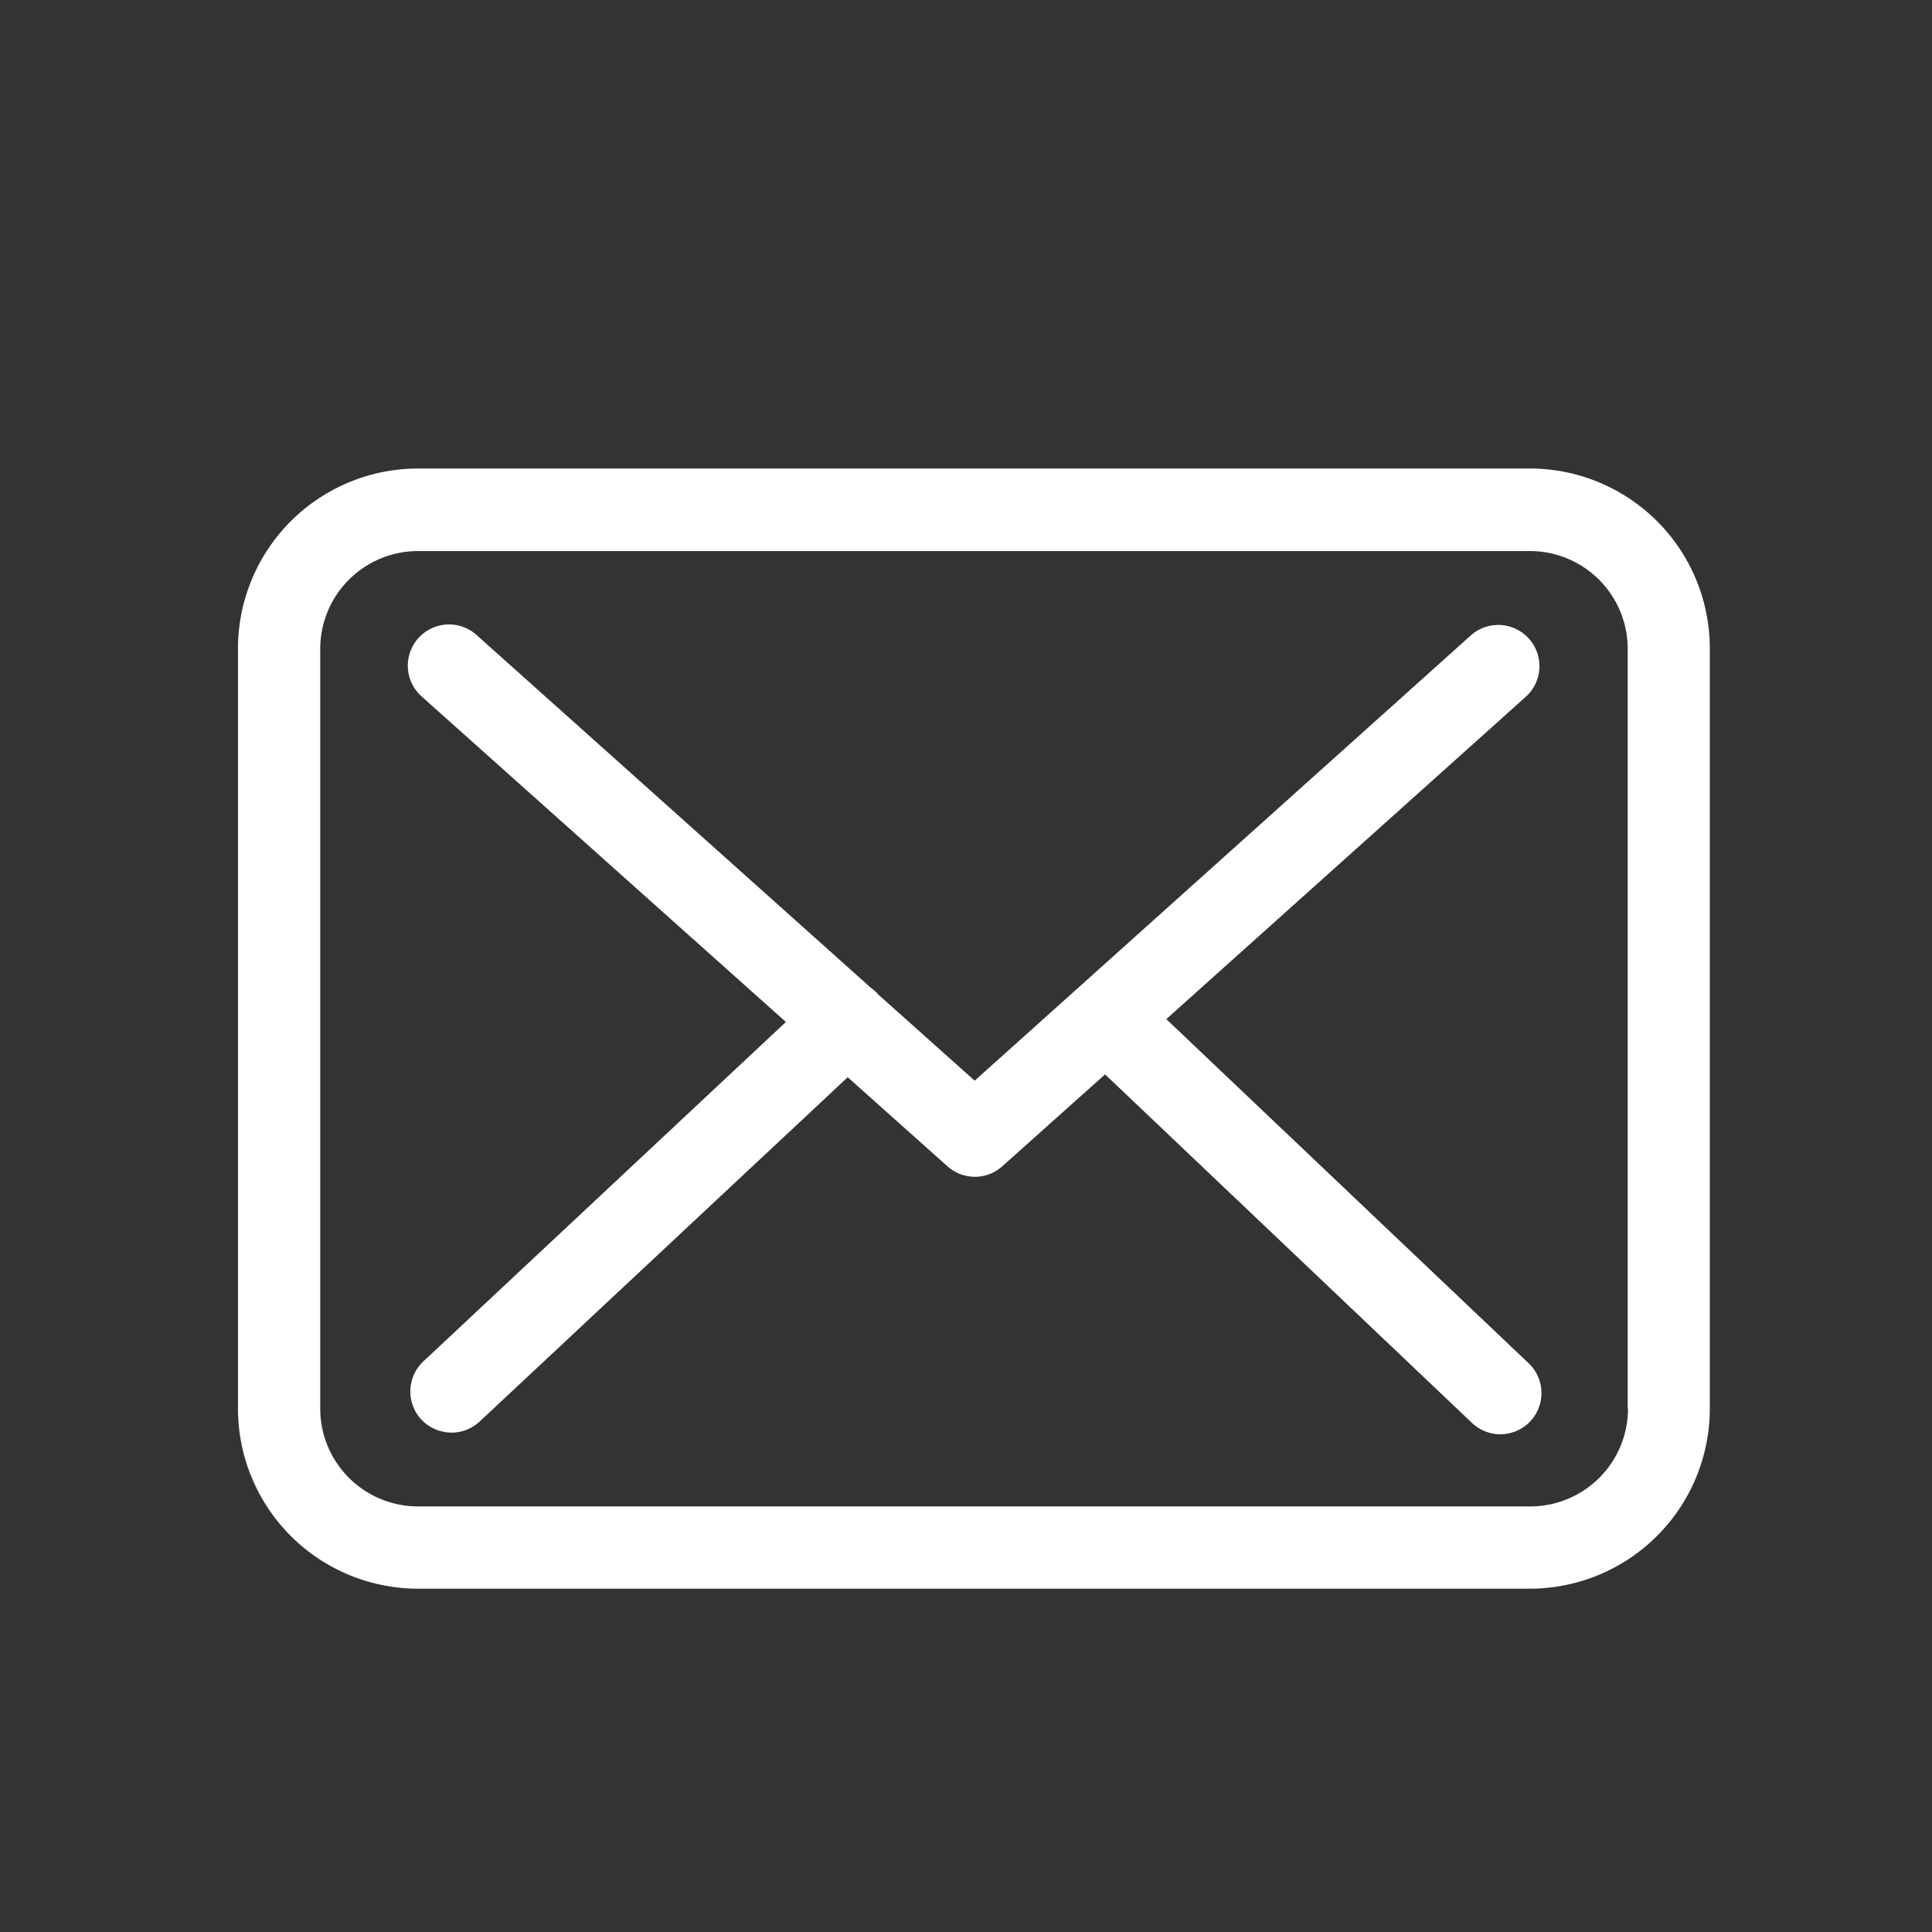 <svg id="Calque_2" data-name="Calque 2" xmlns="http://www.w3.org/2000/svg" viewBox="0 0 400 400"><rect x="0" y="0" width="400" height="400" fill="#333333" stroke="none"/><defs><style>.cls-1{fill:#fff;}</style></defs><title>mail</title><path class="cls-1" d="M316.82,97H86.54a37.3,37.3,0,0,0-37.27,37.27V291.65a37.3,37.3,0,0,0,37.27,37.27H316.75A37.3,37.3,0,0,0,354,291.65V134.33A37.26,37.26,0,0,0,316.82,97Zm20.24,194.65a20.26,20.26,0,0,1-20.24,20.24H86.54A20.26,20.26,0,0,1,66.3,291.65V134.33a20.26,20.26,0,0,1,20.24-20.24H316.75A20.26,20.26,0,0,1,337,134.33V291.65Zm0,0"/><path class="cls-1" d="M241.47,211,316,144.17a8.53,8.53,0,0,0-11.41-12.68L201.8,223.74l-20.05-17.91c-.06-.06-.12-.12-.12-.19a14.31,14.31,0,0,0-1.39-1.19l-81.59-73a8.53,8.53,0,0,0-11.36,12.74l75.42,67.4-75.1,70.31a8.55,8.55,0,0,0-.38,12,8.7,8.7,0,0,0,6.24,2.71,8.51,8.51,0,0,0,5.81-2.27l76.23-71.31,20.68,18.47a8.51,8.51,0,0,0,5.68,2.14,8.42,8.42,0,0,0,5.67-2.2l21.25-19,75.8,72a8.52,8.52,0,1,0,11.72-12.36Zm0,0"/></svg>